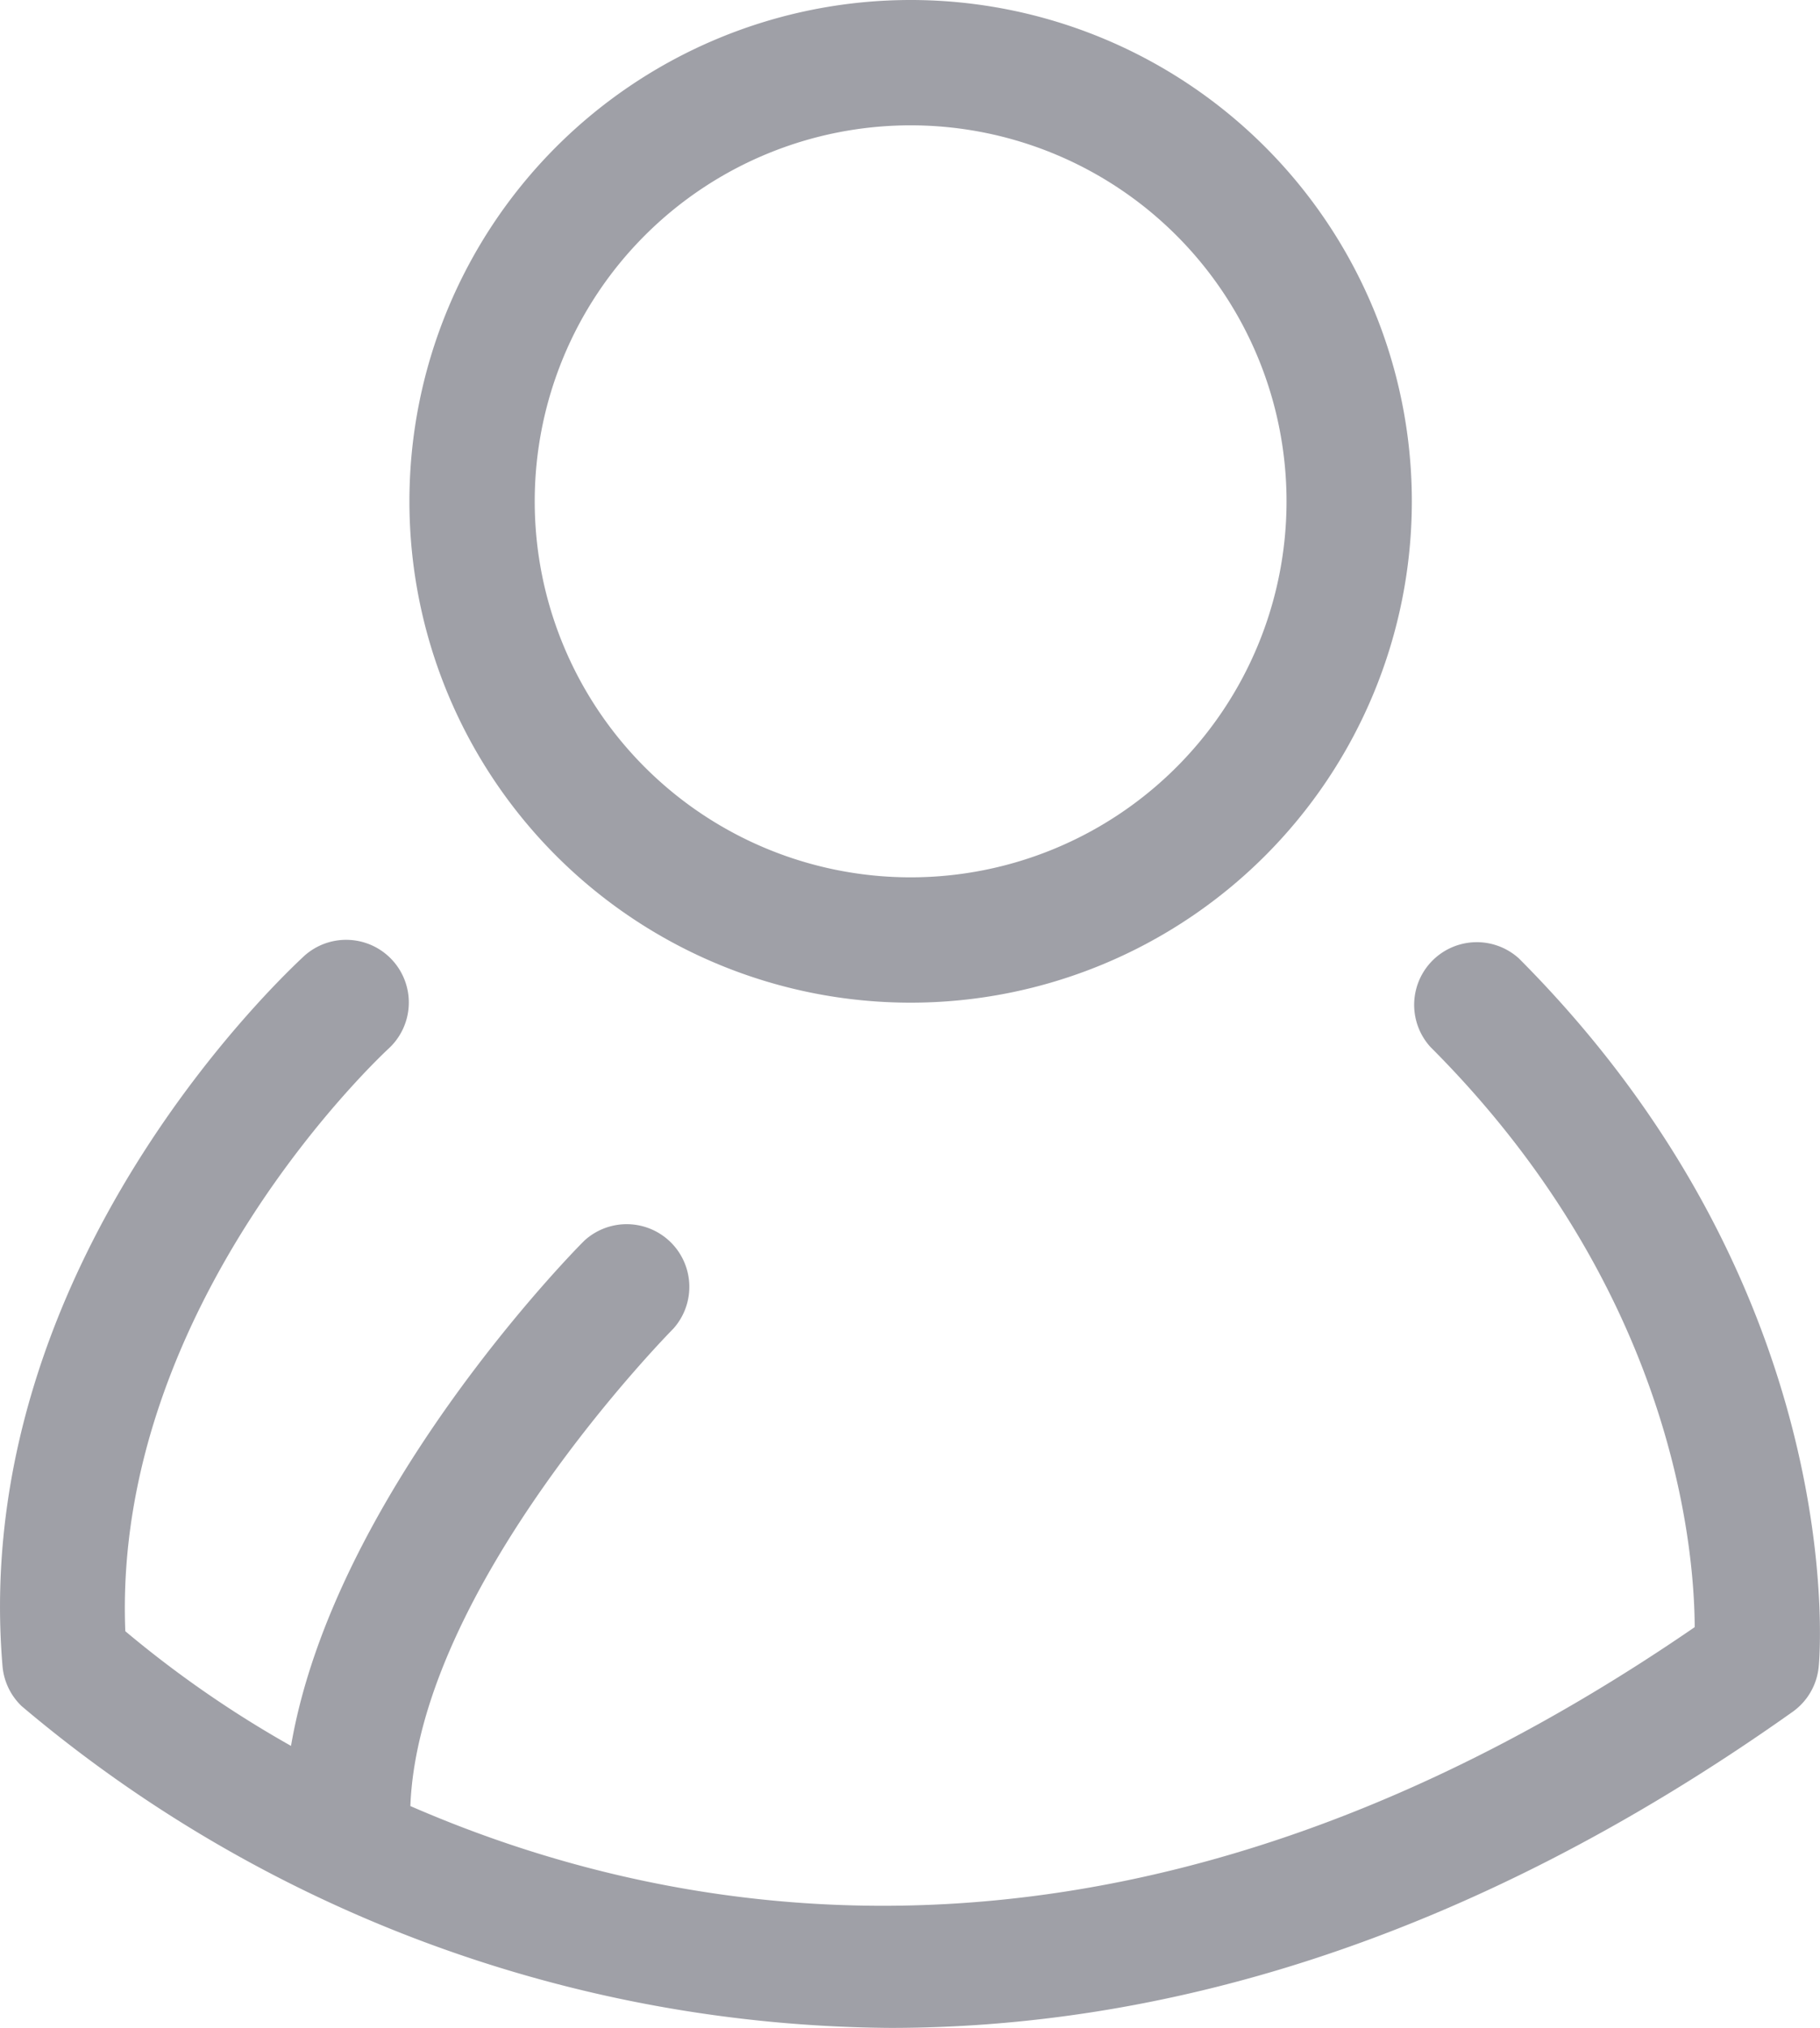<svg xmlns="http://www.w3.org/2000/svg" viewBox="0 0 58.1 64.72"><defs><style>.cls-1{fill:#9fa0a7;}</style></defs><title>people</title><g id="Camada_2" data-name="Camada 2"><g id="Camada_1-2" data-name="Camada 1"><path class="cls-1" d="M29.07,4a12,12,0,1,1-12,12,12,12,0,0,1,12-12m0-4a16,16,0,1,0,16,16,16,16,0,0,0-16-16Z"/><path class="cls-1" d="M48.49,30.59a2,2,0,0,0-2.83,2.82c7.69,7.69,8.43,15.86,8.44,18.52-17.46,12-32,9.63-41,5.71.27-7,8.3-15.14,8.39-15.23a2,2,0,0,0-2.83-2.82c-.36.35-8,8.13-9.37,16.13A34.81,34.81,0,0,1,4,52.06c-.42-10.46,8.3-18.49,8.39-18.58a2,2,0,0,0,.15-2.82,2,2,0,0,0-2.83-.15C9.29,30.91-1,40.32.08,53.17a2,2,0,0,0,.61,1.28A43.41,43.41,0,0,0,28.42,64.72c8.35,0,18.15-2.53,28.81-10.09a2,2,0,0,0,.83-1.45C58.11,52.69,59,41.13,48.49,30.59Z"/></g></g></svg>